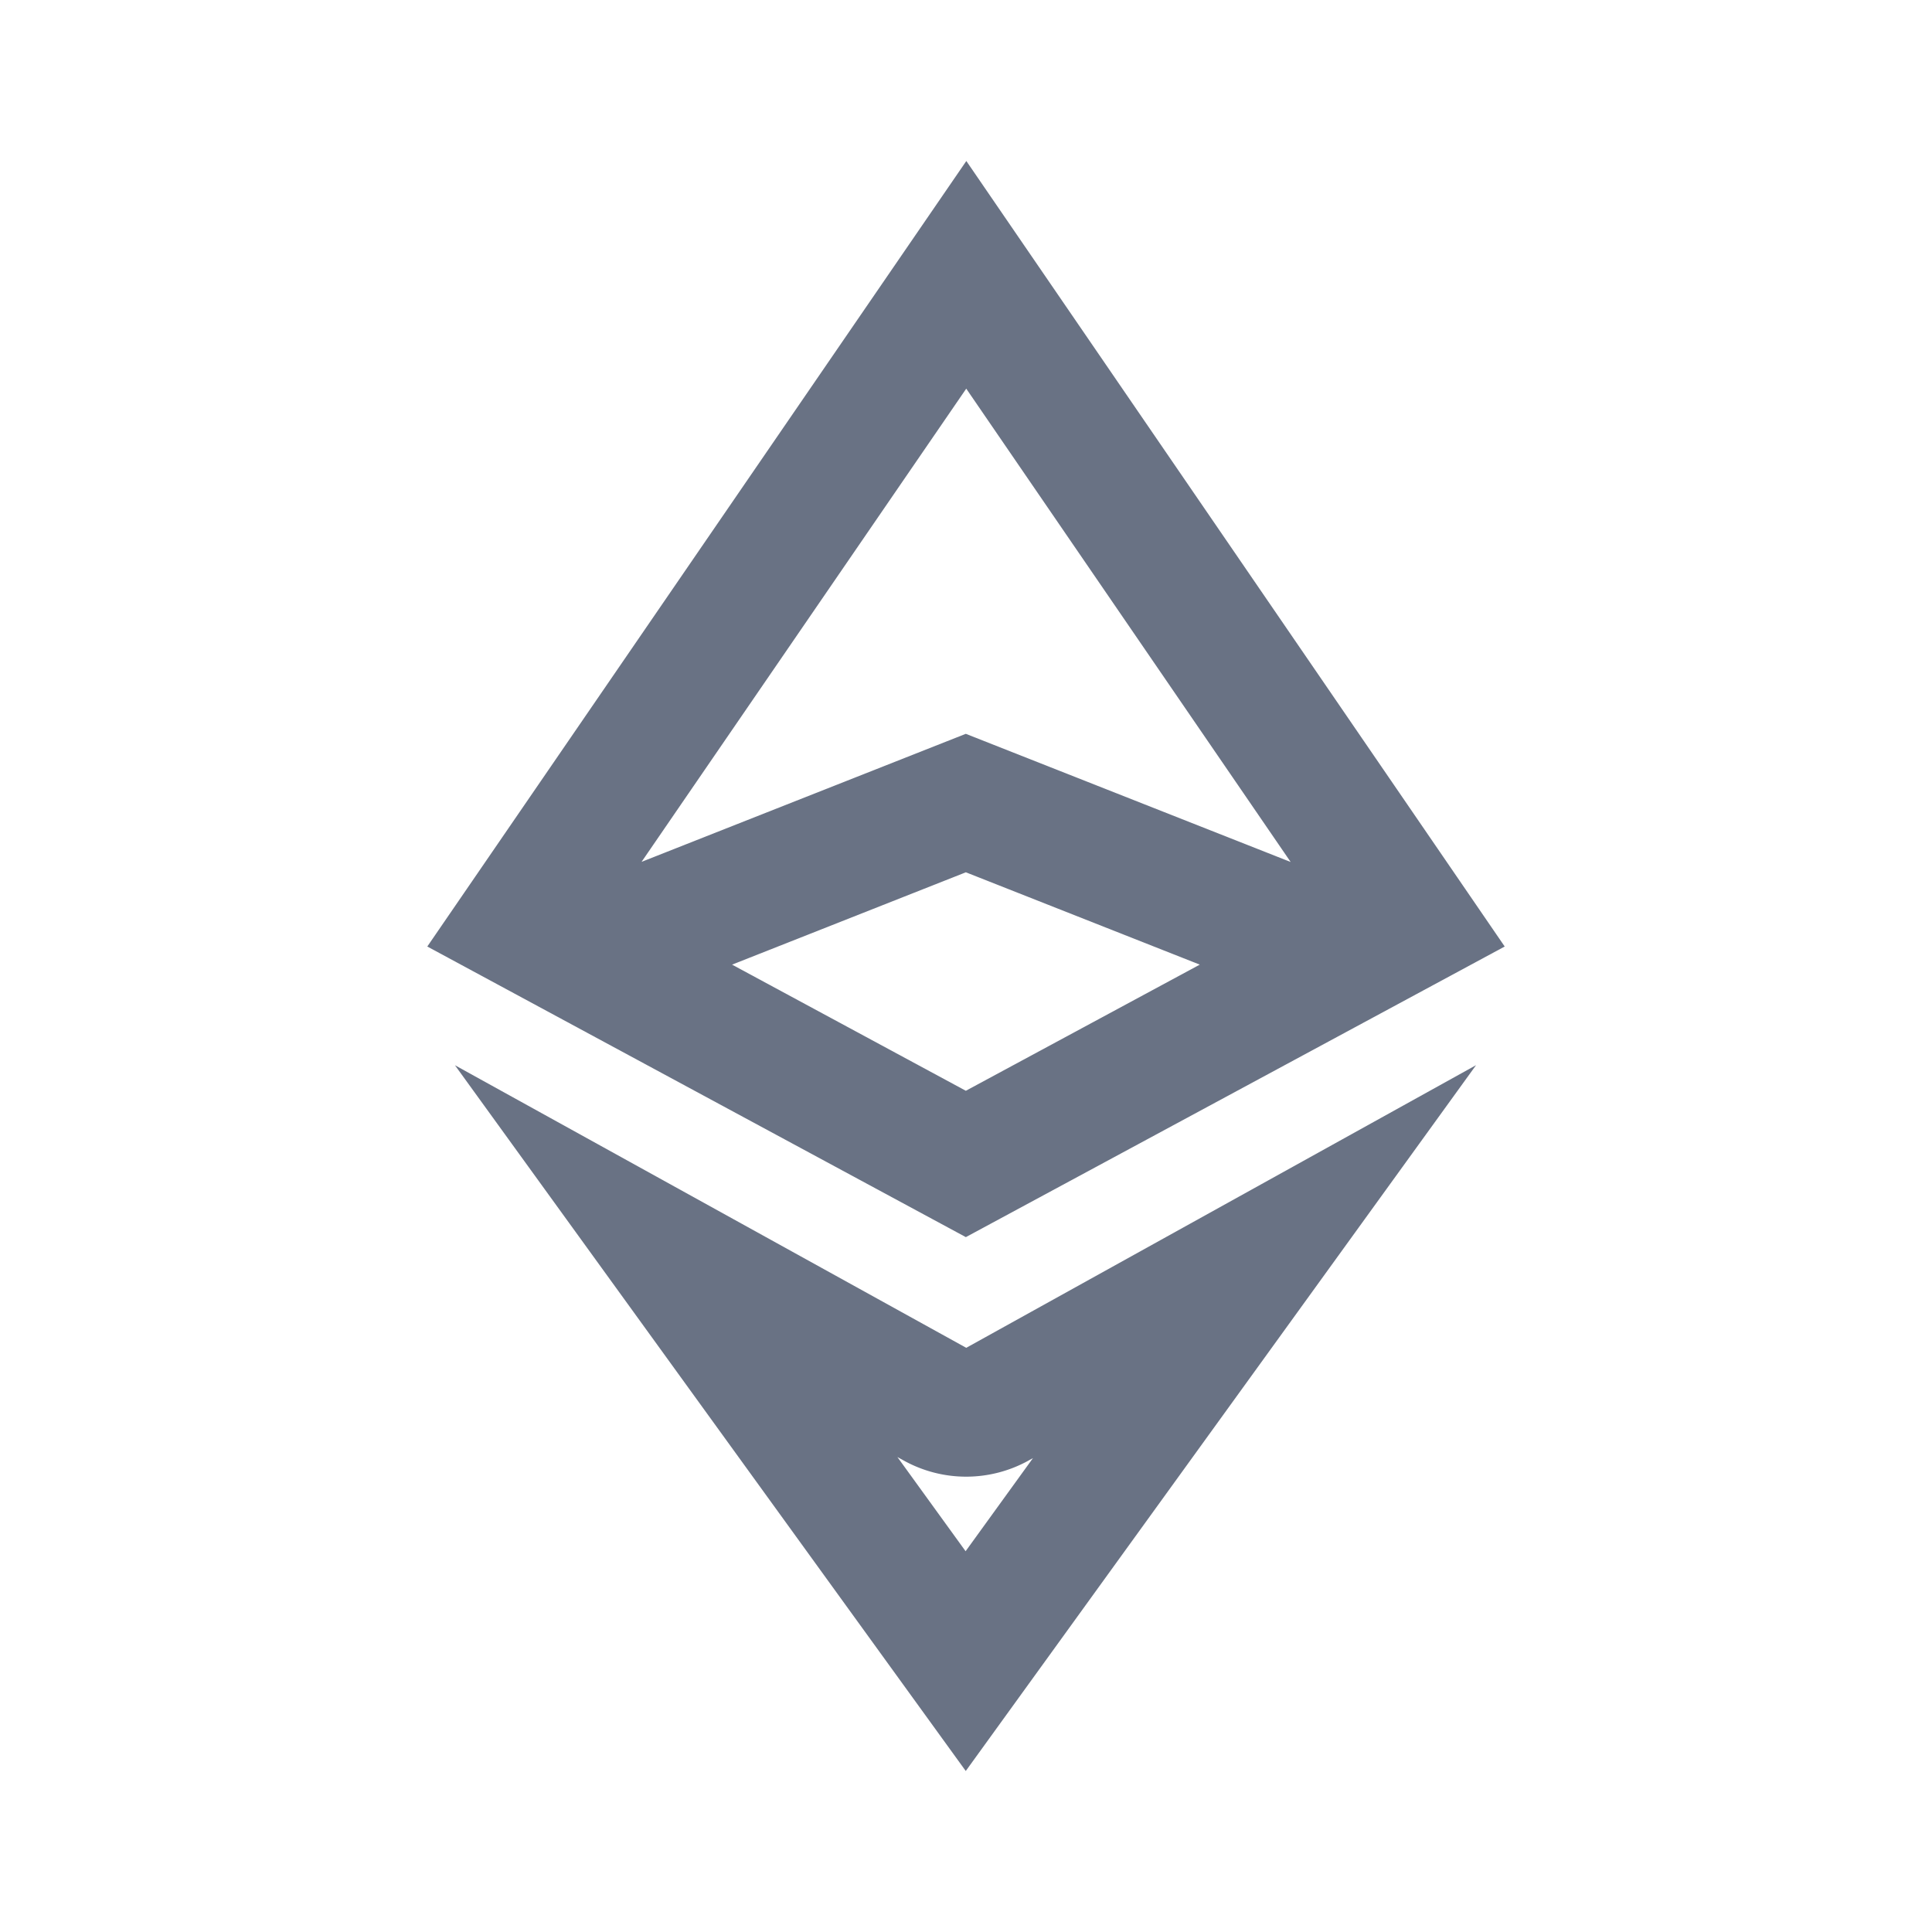 <svg xmlns="http://www.w3.org/2000/svg" fill="none" viewBox="0 0 24 24"><path fill="#697284" fill-rule="evenodd" d="m5.308 11.758 6.69 3.61 6.694-3.61L12.004 2l-6.696 9.758Zm6.69 1.792 2.906-1.567-2.906-1.147-2.904 1.147 2.904 1.567Zm0-4.434 4.035 1.592-4.03-5.88-4.033 5.878 4.027-1.59ZM5.65 13.232l6.353 3.511 6.333-3.511L11.997 22l-6.346-8.768Zm7.129 4.91.053-.029-.837 1.157-.847-1.17.08.044a1.6 1.6 0 0 0 1.55-.001Z" clip-rule="evenodd"/></svg>